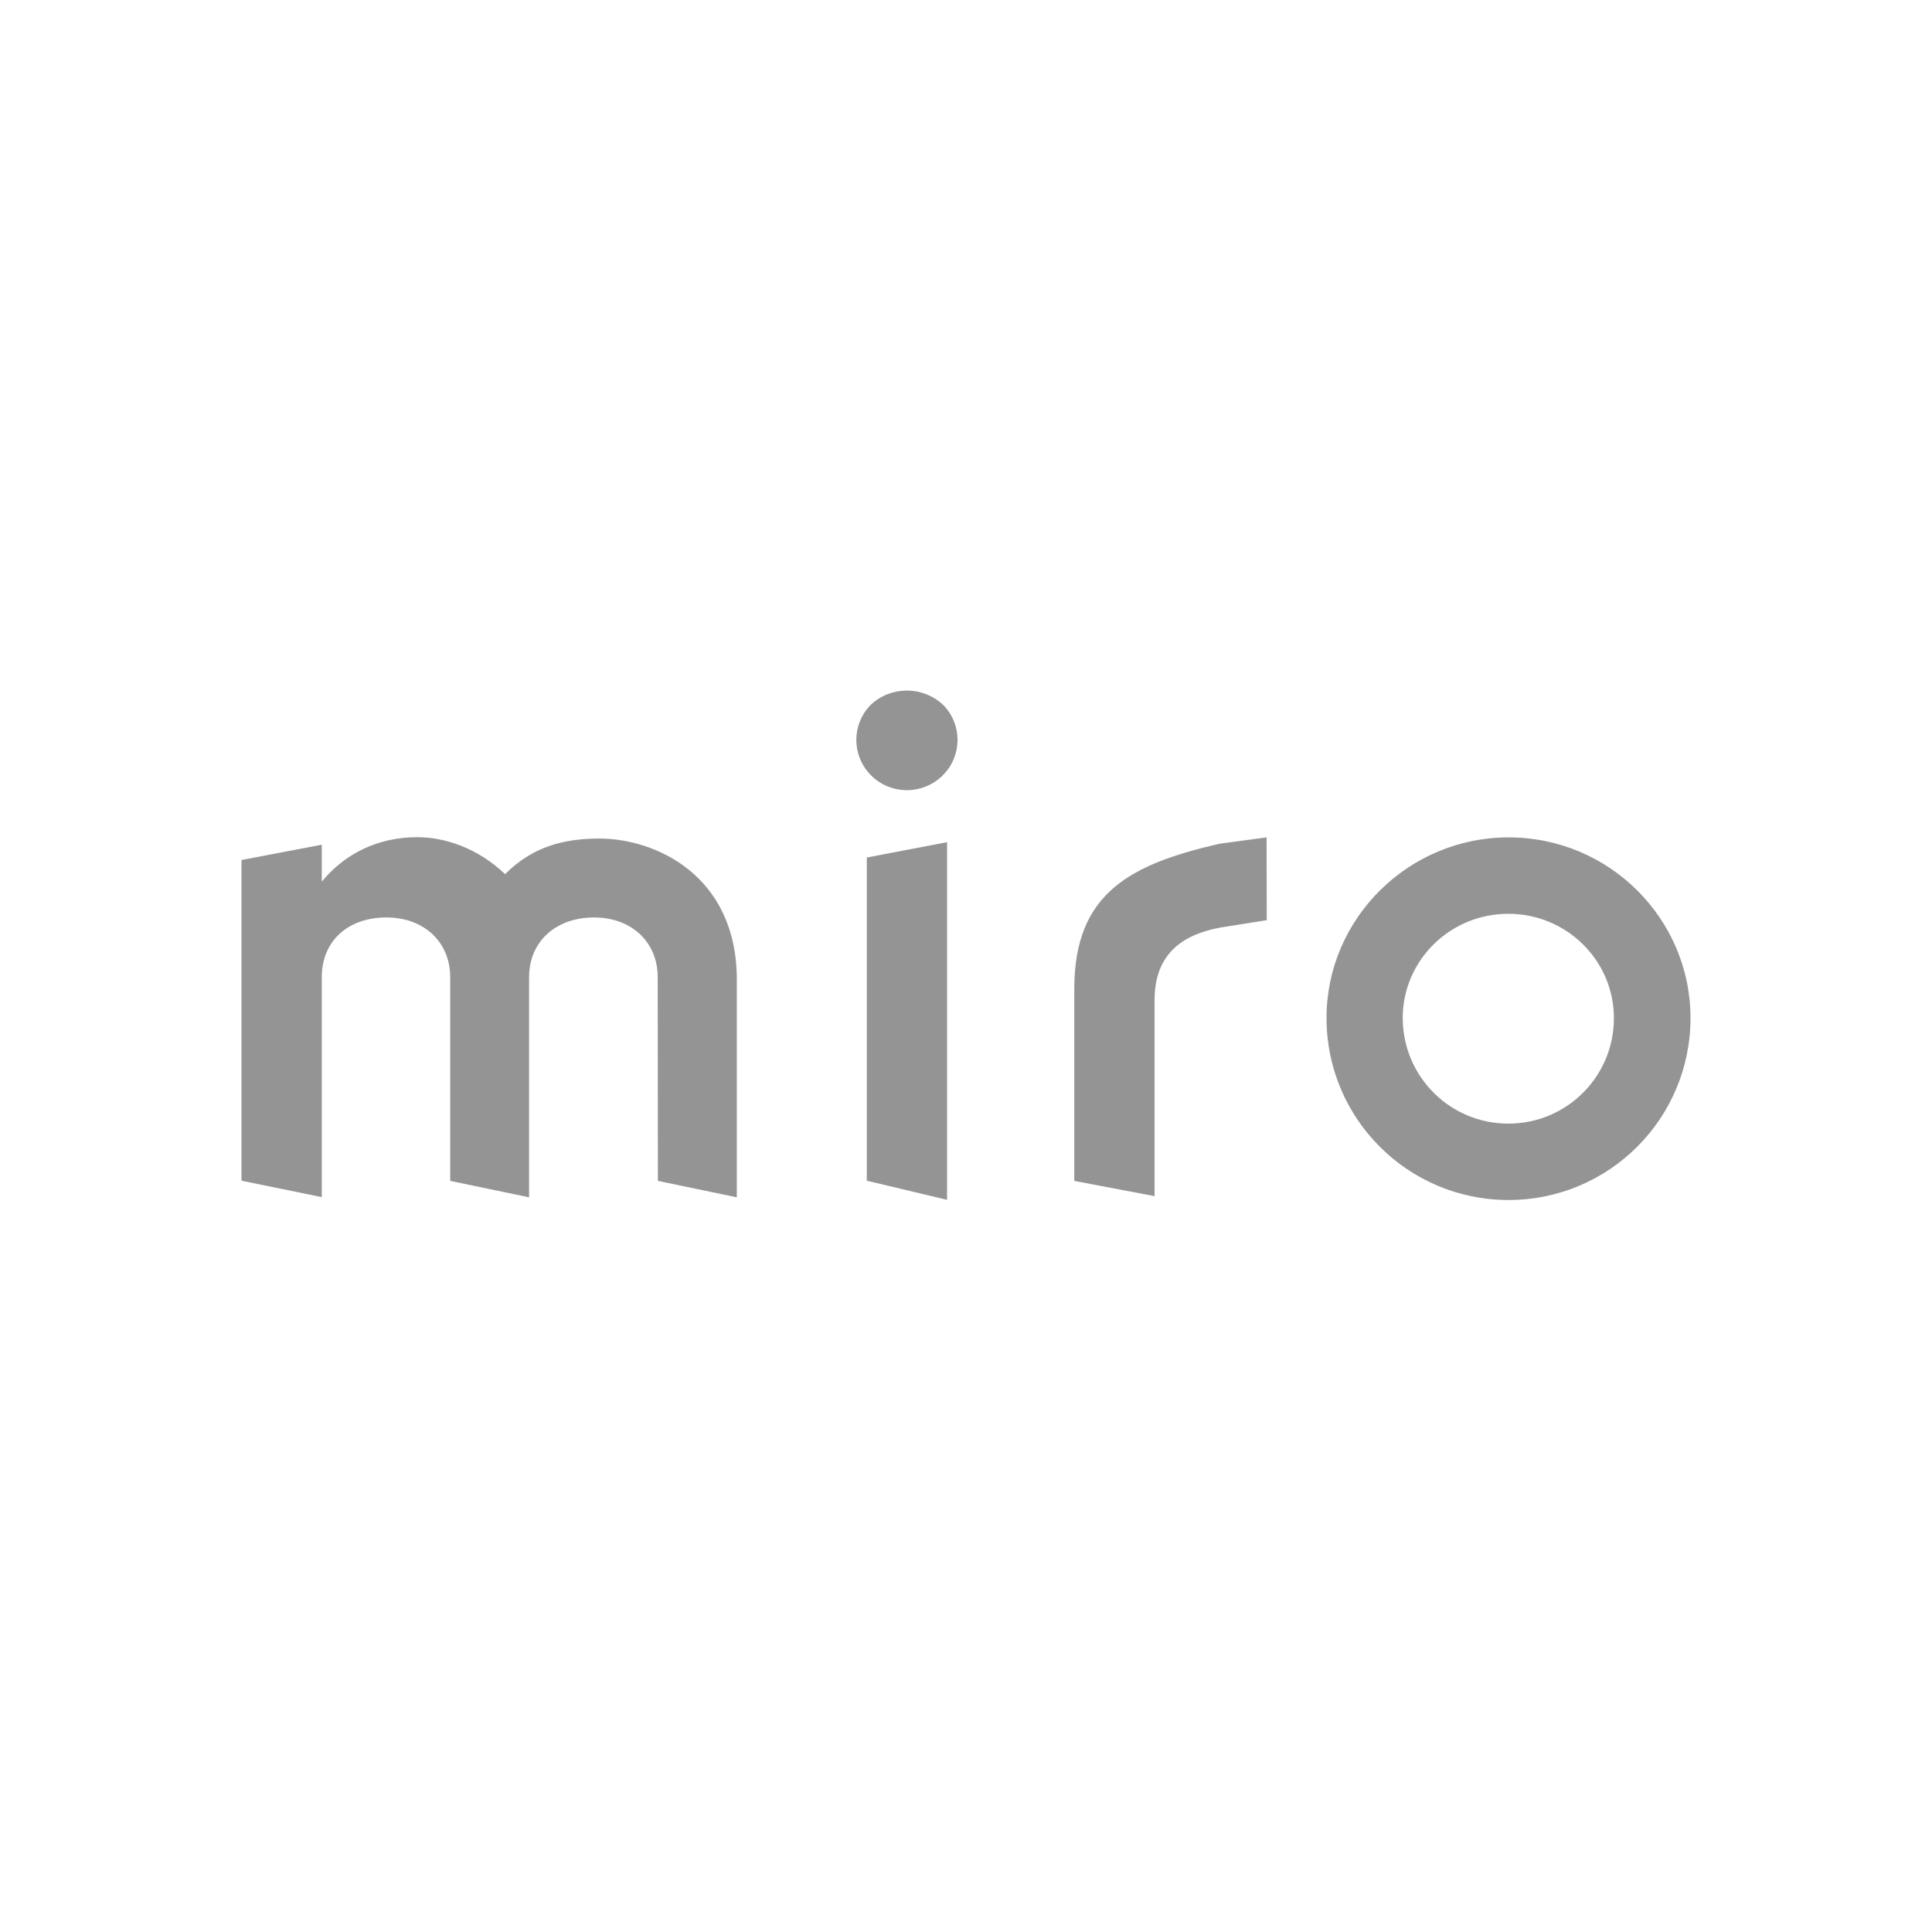 <svg width="40" height="40" viewBox="0 0 40 40" fill="none" xmlns="http://www.w3.org/2000/svg">
<path fill-rule="evenodd" clip-rule="evenodd" d="M19.608 24.841L17.946 24.445V17.754L19.608 17.437V24.841ZM31.232 23.263C30.027 23.267 29.05 22.294 29.042 21.089V21.077C29.042 19.892 30.015 18.919 31.228 18.919C32.441 18.919 33.414 19.892 33.414 21.077C33.418 22.282 32.441 23.259 31.24 23.263H31.232ZM35 21.077C35 23.159 33.314 24.845 31.232 24.845C29.15 24.845 27.464 23.159 27.464 21.077C27.464 19.023 29.154 17.337 31.236 17.337C33.318 17.337 35 19.023 35 21.077ZM13.621 24.449L15.255 24.789V20.284C15.255 18.122 13.569 17.361 12.408 17.361C11.643 17.361 11.01 17.545 10.458 18.098C9.877 17.545 9.192 17.333 8.64 17.333C7.823 17.333 7.138 17.674 6.662 18.254V17.489L5 17.806V24.445L6.662 24.785V20.232C6.662 19.495 7.19 18.995 8.003 18.995C8.768 18.995 9.321 19.495 9.321 20.232V24.449L10.954 24.789V20.232C10.954 19.495 11.507 18.995 12.3 18.995C13.065 18.995 13.617 19.495 13.617 20.232L13.621 24.449ZM26.223 17.337L25.246 17.469C23.428 17.89 22.242 18.47 22.242 20.473V24.449L23.904 24.765V20.709C23.904 19.788 24.433 19.363 25.25 19.207L26.227 19.051L26.223 17.337ZM18.026 14.594C17.63 14.999 17.63 15.639 18.026 16.044C18.43 16.46 19.099 16.464 19.512 16.06L19.527 16.044C19.924 15.643 19.924 14.995 19.527 14.594C19.103 14.198 18.446 14.198 18.026 14.594Z" fill="#949494"/>
</svg>
